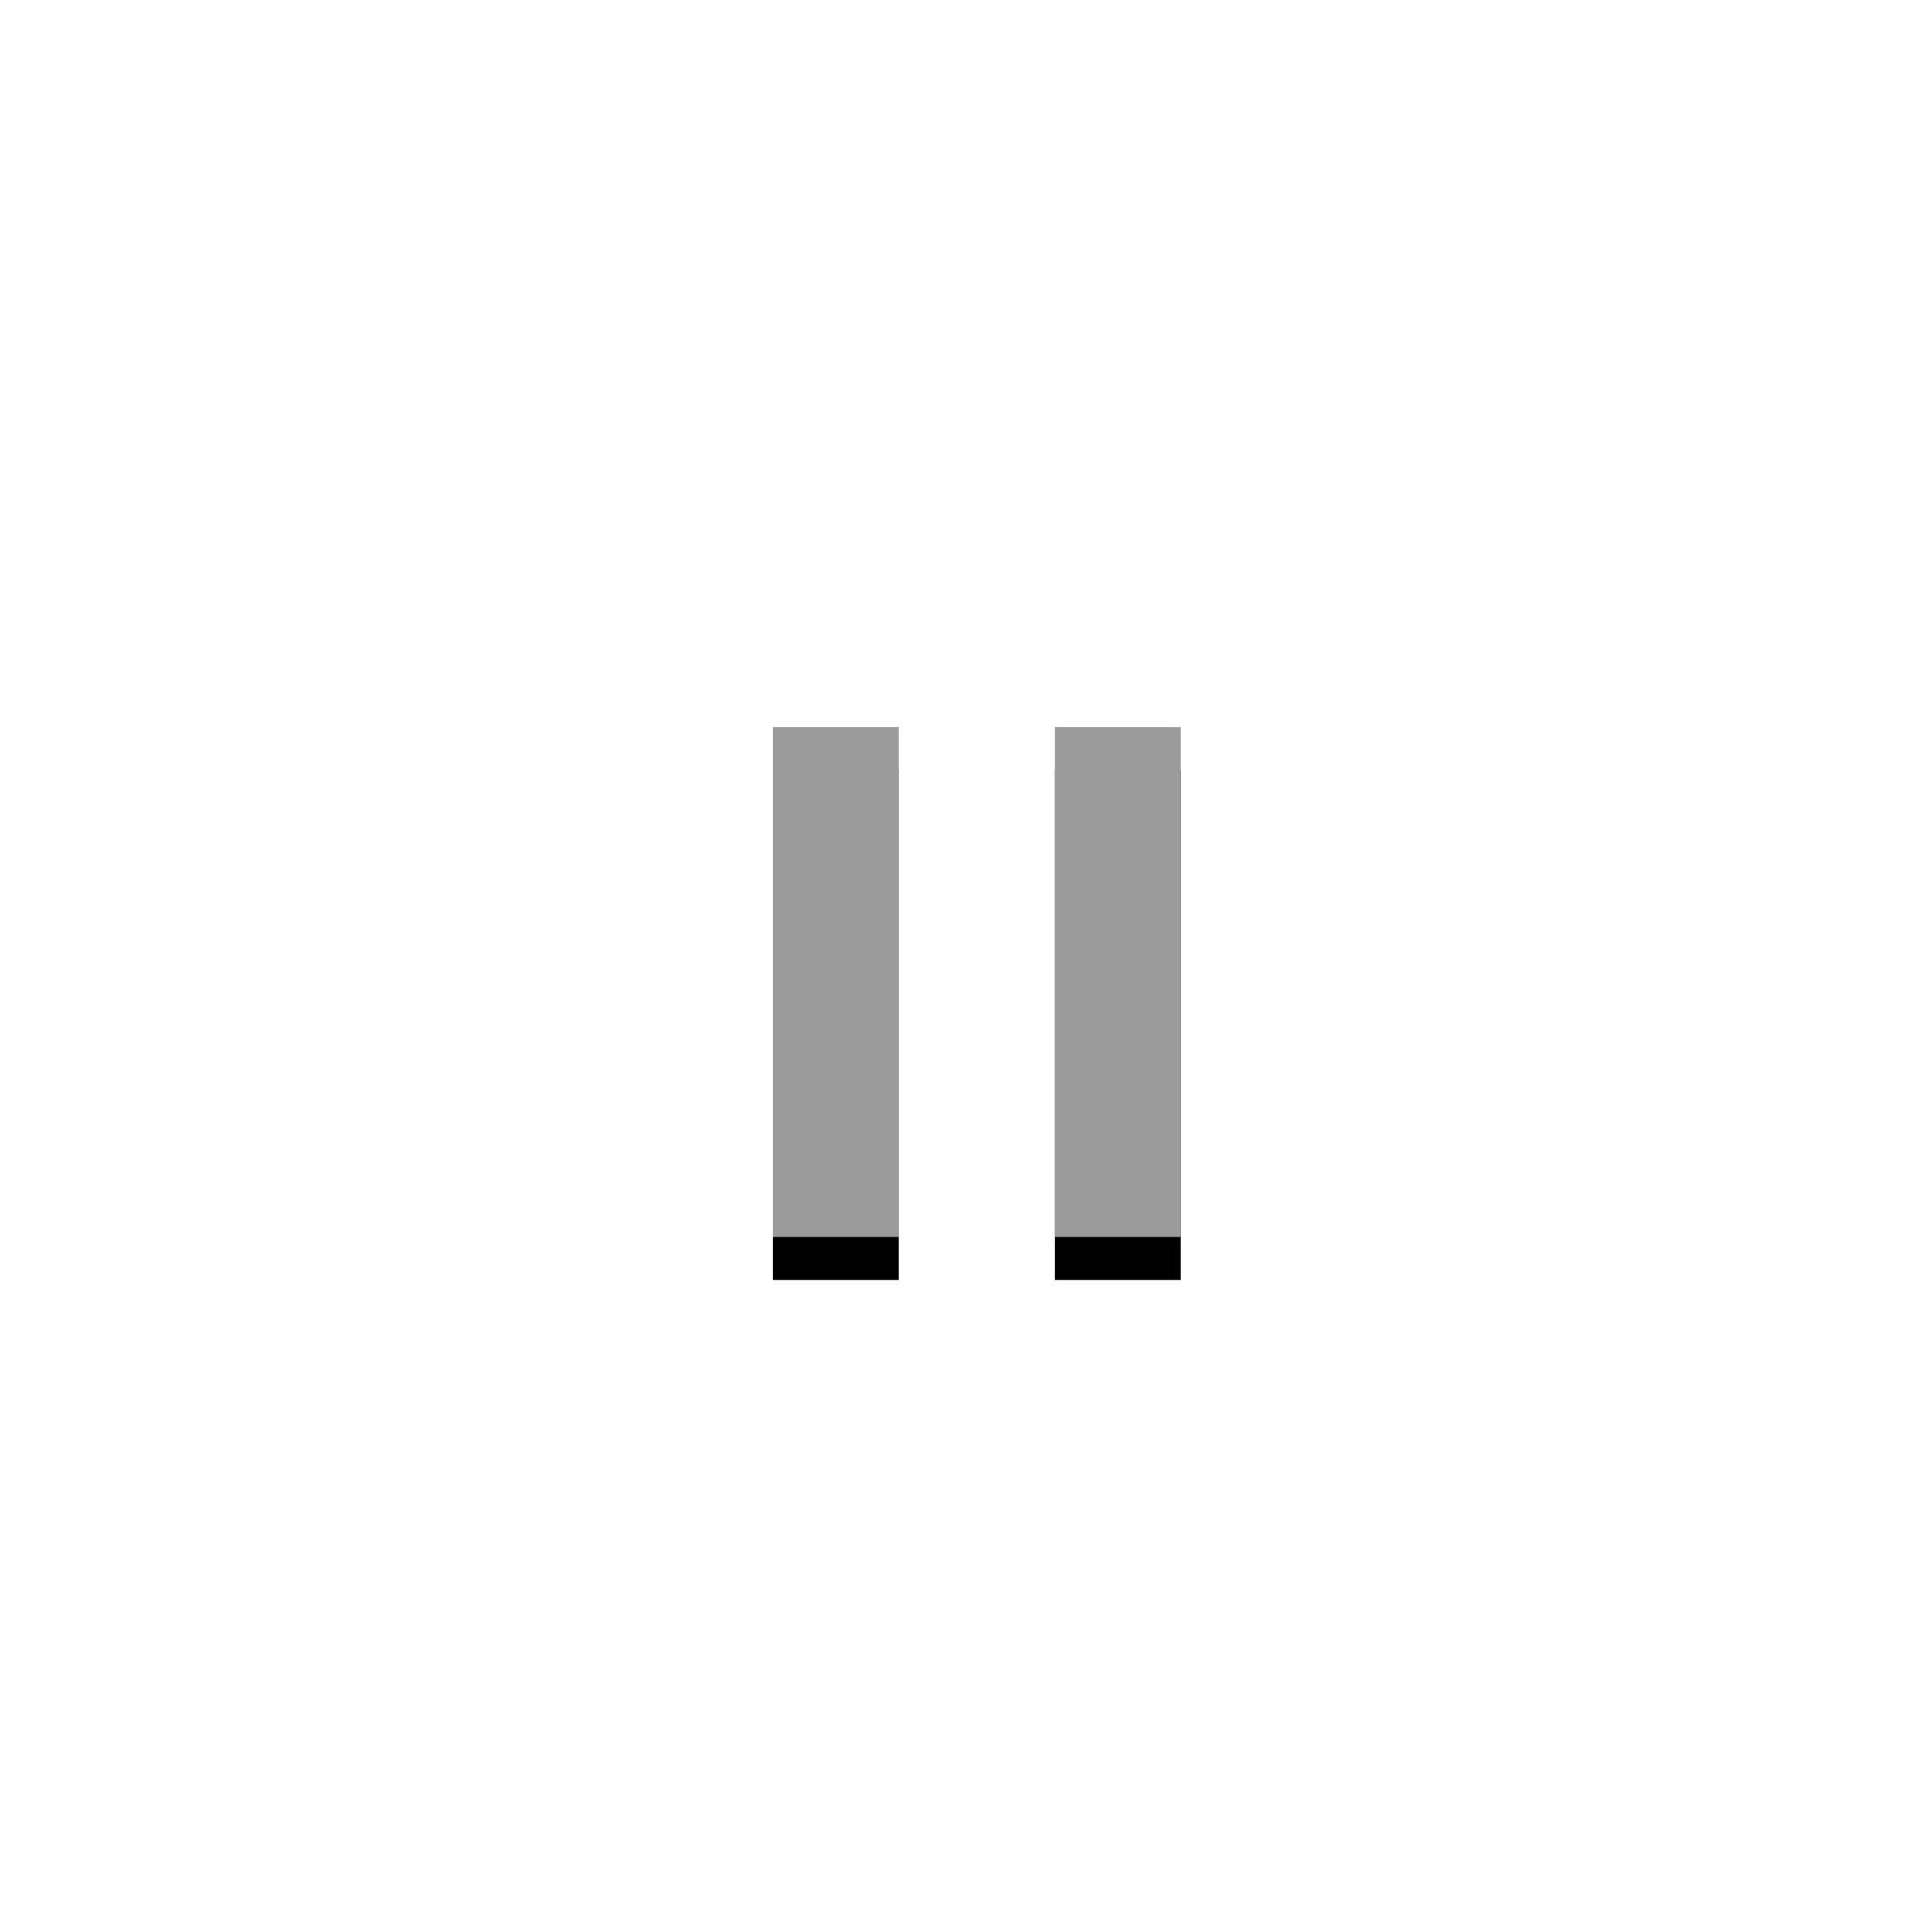 <svg xmlns="http://www.w3.org/2000/svg" xmlns:xlink="http://www.w3.org/1999/xlink" width="45" height="45" viewBox="0 0 45 45">
  <defs>
    <path id="paused-b" d="M18,28.812 L18,16.938 L20.932,16.938 L20.932,28.812 L18,28.812 Z M24.568,28.812 L24.568,16.938 L27.5,16.938 L27.5,28.812 L24.568,28.812 Z"/>
    <filter id="paused-a" width="173.7%" height="158.9%" x="-36.8%" y="-21.1%" filterUnits="objectBoundingBox">
      <feOffset dy="1" in="SourceAlpha" result="shadowOffsetOuter1"/>
      <feGaussianBlur in="shadowOffsetOuter1" result="shadowBlurOuter1" stdDeviation="1"/>
      <feColorMatrix in="shadowBlurOuter1" values="0 0 0 0 0   0 0 0 0 0   0 0 0 0 0  0 0 0 0.1 0"/>
    </filter>
  </defs>
  <g fill="none" fill-rule="evenodd">
    <use fill="#000" filter="url(#paused-a)" xlink:href="#paused-b"/>
    <use fill="#9B9B9B" xlink:href="#paused-b"/>
  </g>
</svg>

